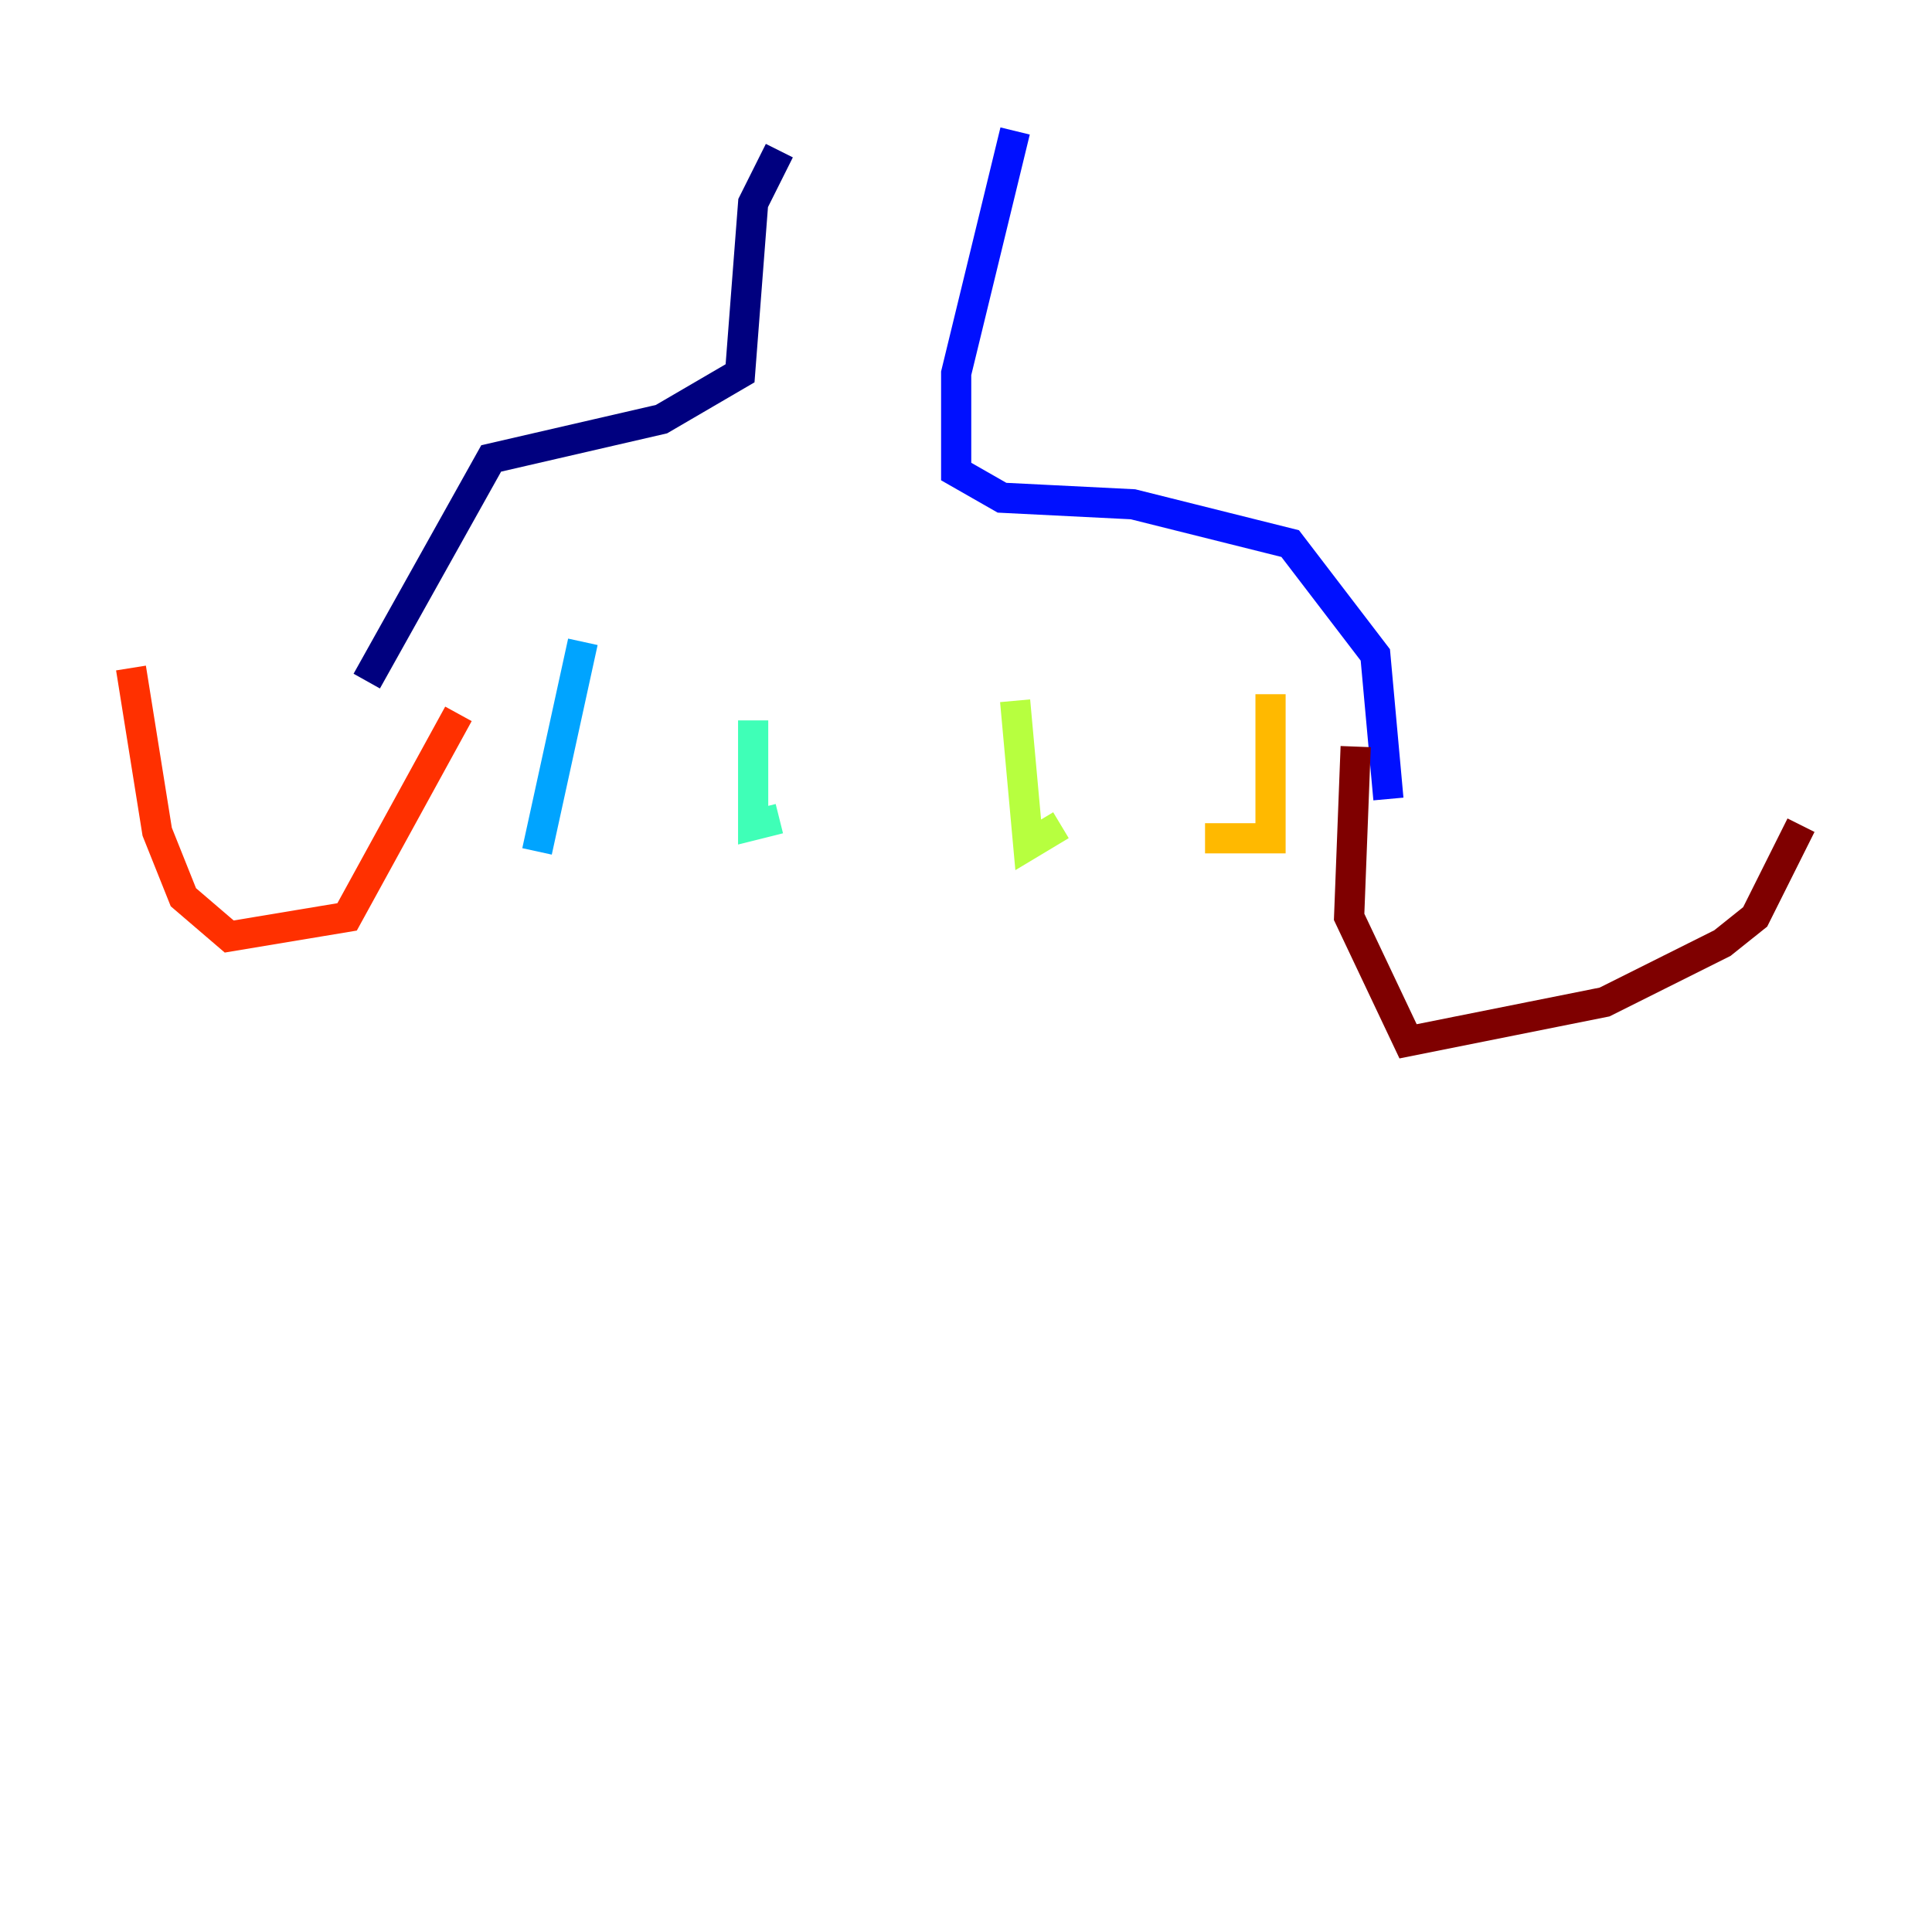 <?xml version="1.0" encoding="utf-8" ?>
<svg baseProfile="tiny" height="128" version="1.2" viewBox="0,0,128,128" width="128" xmlns="http://www.w3.org/2000/svg" xmlns:ev="http://www.w3.org/2001/xml-events" xmlns:xlink="http://www.w3.org/1999/xlink"><defs /><polyline fill="none" points="51.634,9.98 49.898,13.451 49.031,24.732 43.824,27.77 32.542,30.373 24.298,45.125" stroke="#00007f" stroke-width="2" /><polyline fill="none" points="67.254,8.678 63.349,24.732 63.349,31.241 66.386,32.976 75.064,33.41 85.478,36.014 91.119,43.39 91.986,52.936" stroke="#0010ff" stroke-width="2" /><polyline fill="none" points="38.617,42.522 35.58,56.407" stroke="#00a4ff" stroke-width="2" /><polyline fill="none" points="49.898,47.729 49.898,54.671 51.634,54.237" stroke="#3fffb7" stroke-width="2" /><polyline fill="none" points="67.254,46.427 68.122,55.973 70.291,54.671" stroke="#b7ff3f" stroke-width="2" /><polyline fill="none" points="84.176,45.993 84.176,55.539 79.837,55.539" stroke="#ffb900" stroke-width="2" /><polyline fill="none" points="30.373,47.295 22.997,60.746 15.186,62.047 12.149,59.444 10.414,55.105 8.678,44.258" stroke="#ff3000" stroke-width="2" /><polyline fill="none" points="89.817,49.464 89.383,60.746 93.288,68.99 106.305,66.386 114.115,62.481 116.285,60.746 119.322,54.671" stroke="#7f0000" stroke-width="2" /></svg>